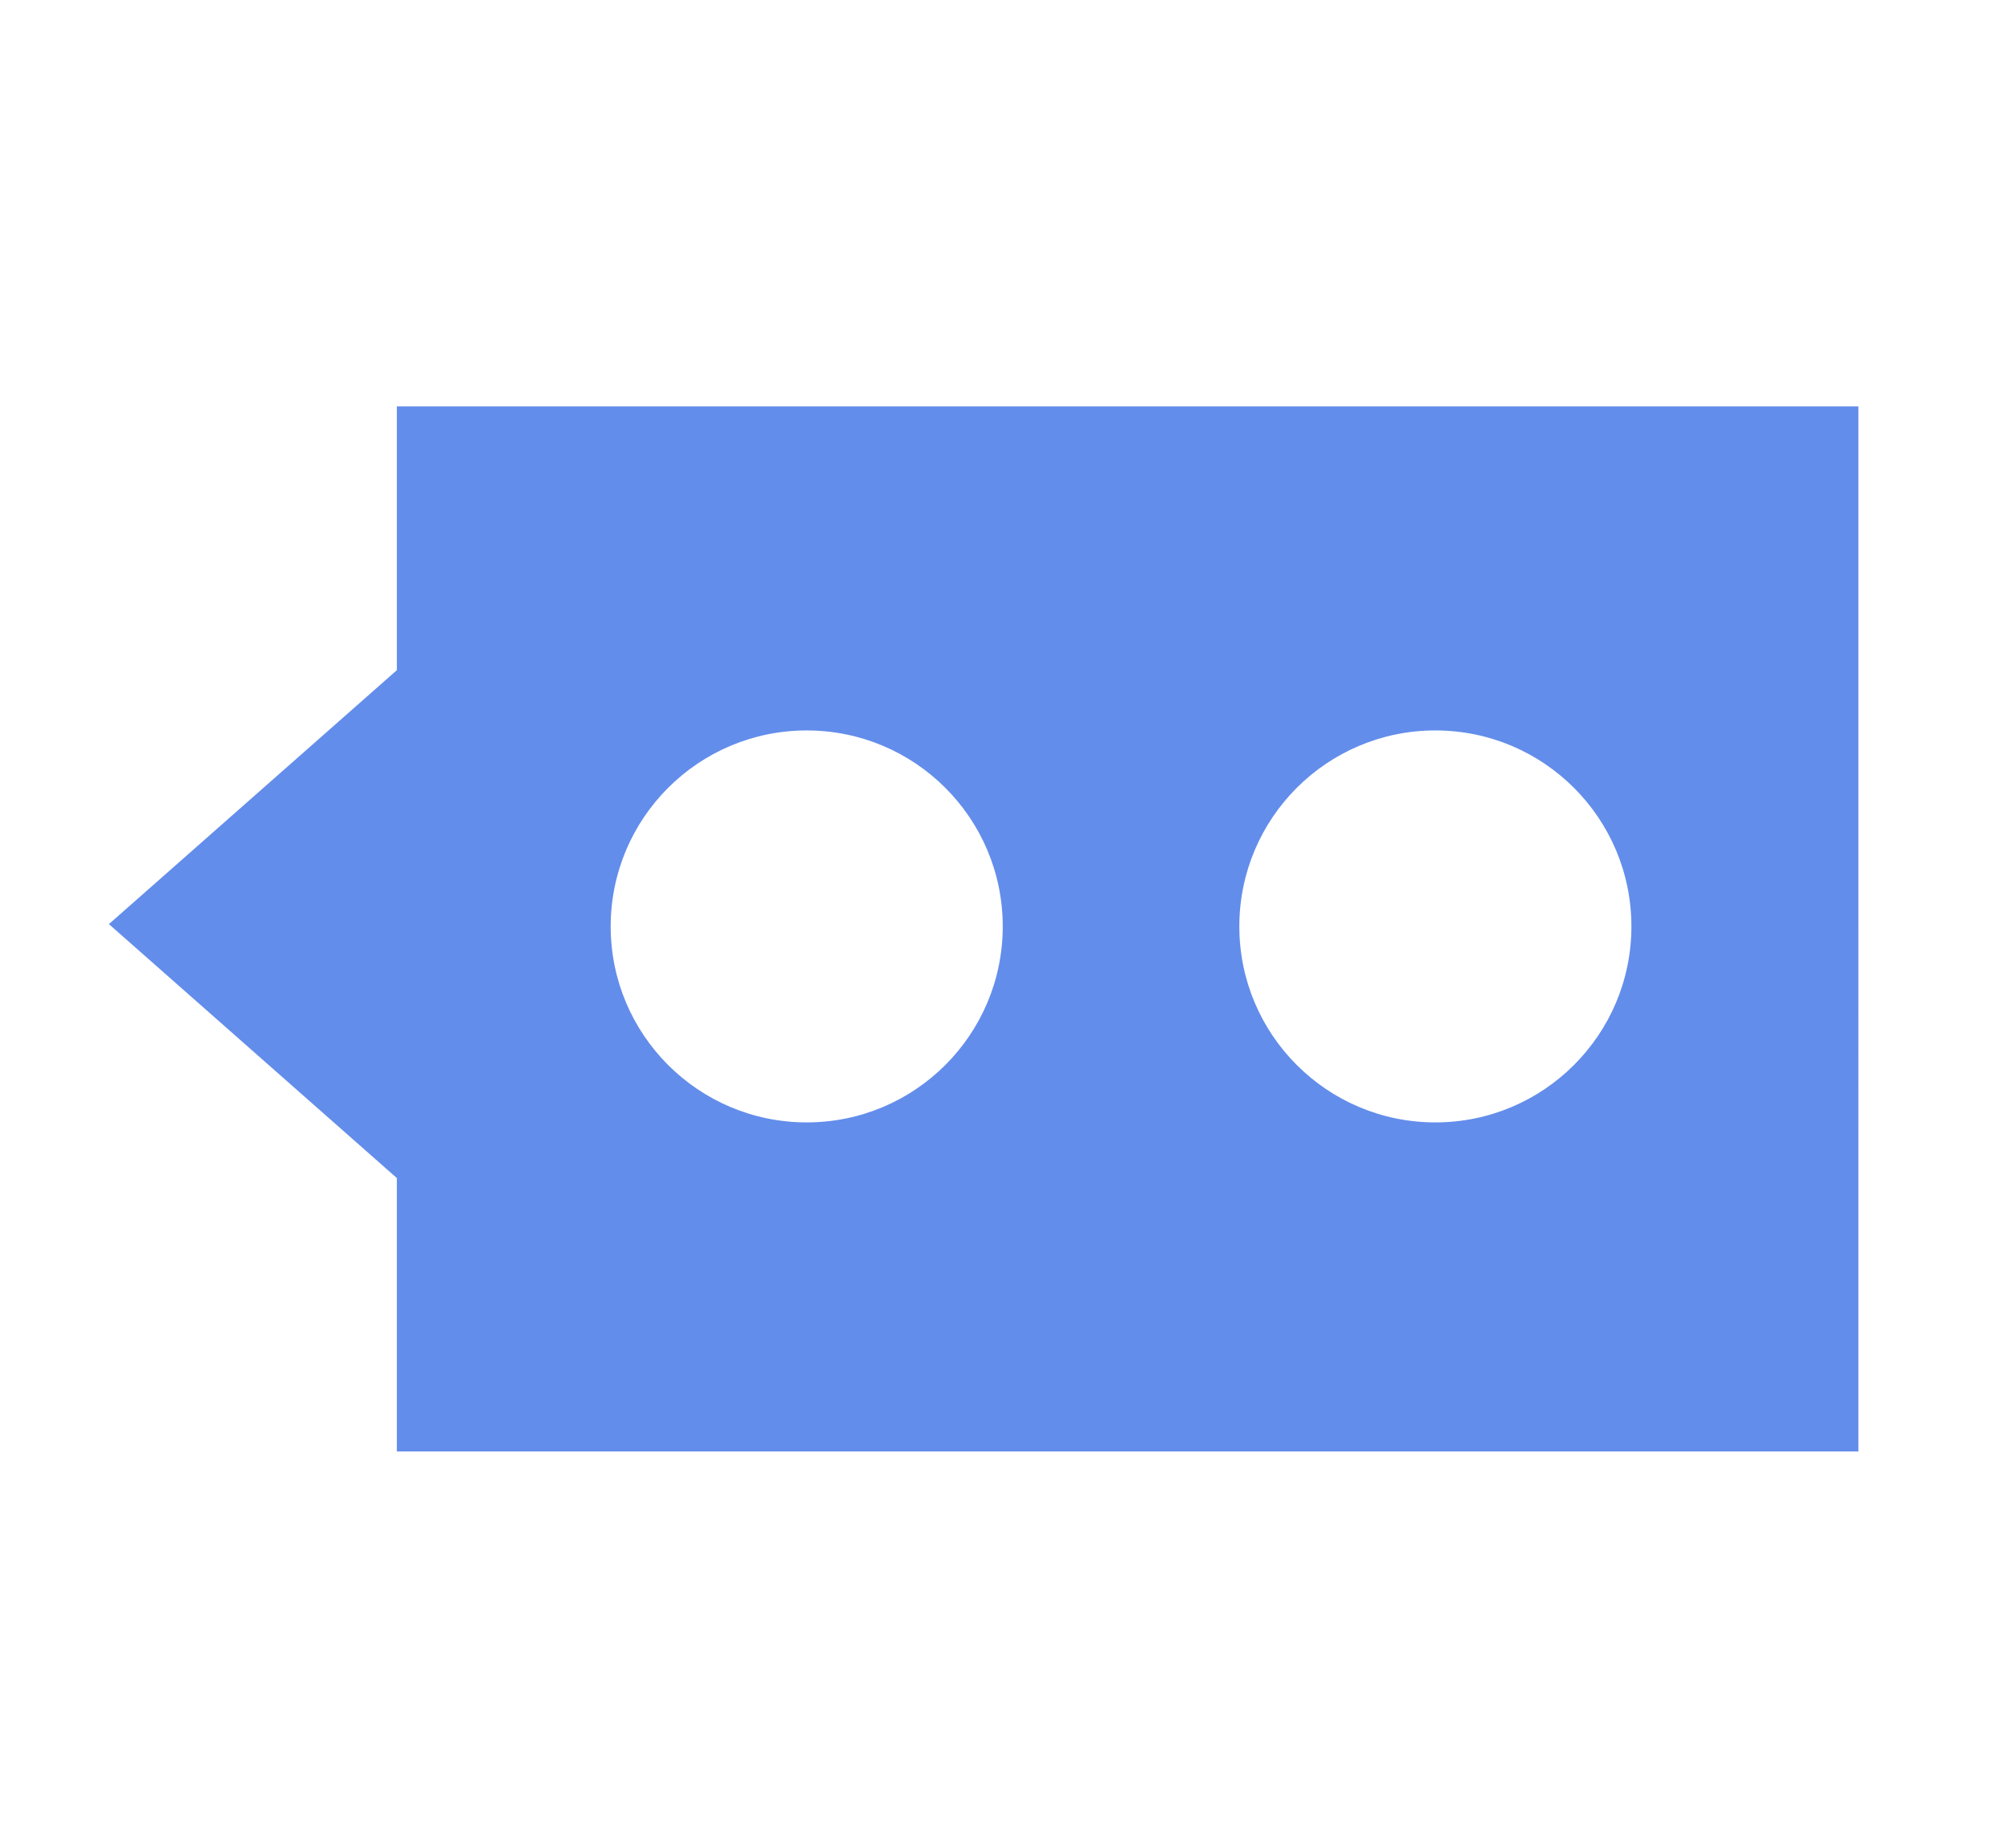 <?xml version="1.0" standalone="no"?><!DOCTYPE svg PUBLIC "-//W3C//DTD SVG 1.1//EN" "http://www.w3.org/Graphics/SVG/1.1/DTD/svg11.dtd"><svg t="1489648970371" class="icon" style="" viewBox="0 0 1110 1024" version="1.1" xmlns="http://www.w3.org/2000/svg" p-id="2984" xmlns:xlink="http://www.w3.org/1999/xlink" width="34.688" height="32"><defs><style type="text/css"></style></defs><path d="M219.812 225.173l0 146.132L60.314 512.005 219.812 652.701 219.812 804.188l809.55 0L1029.361 225.173 219.812 225.173zM446.834 621.863c-59.966 0-108.582-48.616-108.582-108.582s48.616-108.582 108.582-108.582c59.966 0 108.576 48.616 108.576 108.582S506.794 621.863 446.834 621.863zM795.042 621.863c-59.96 0-108.582-48.616-108.582-108.582s48.621-108.582 108.582-108.582c59.971 0 108.582 48.616 108.582 108.582S855.008 621.863 795.042 621.863z" p-id="2985" fill="#638deb"></path></svg>